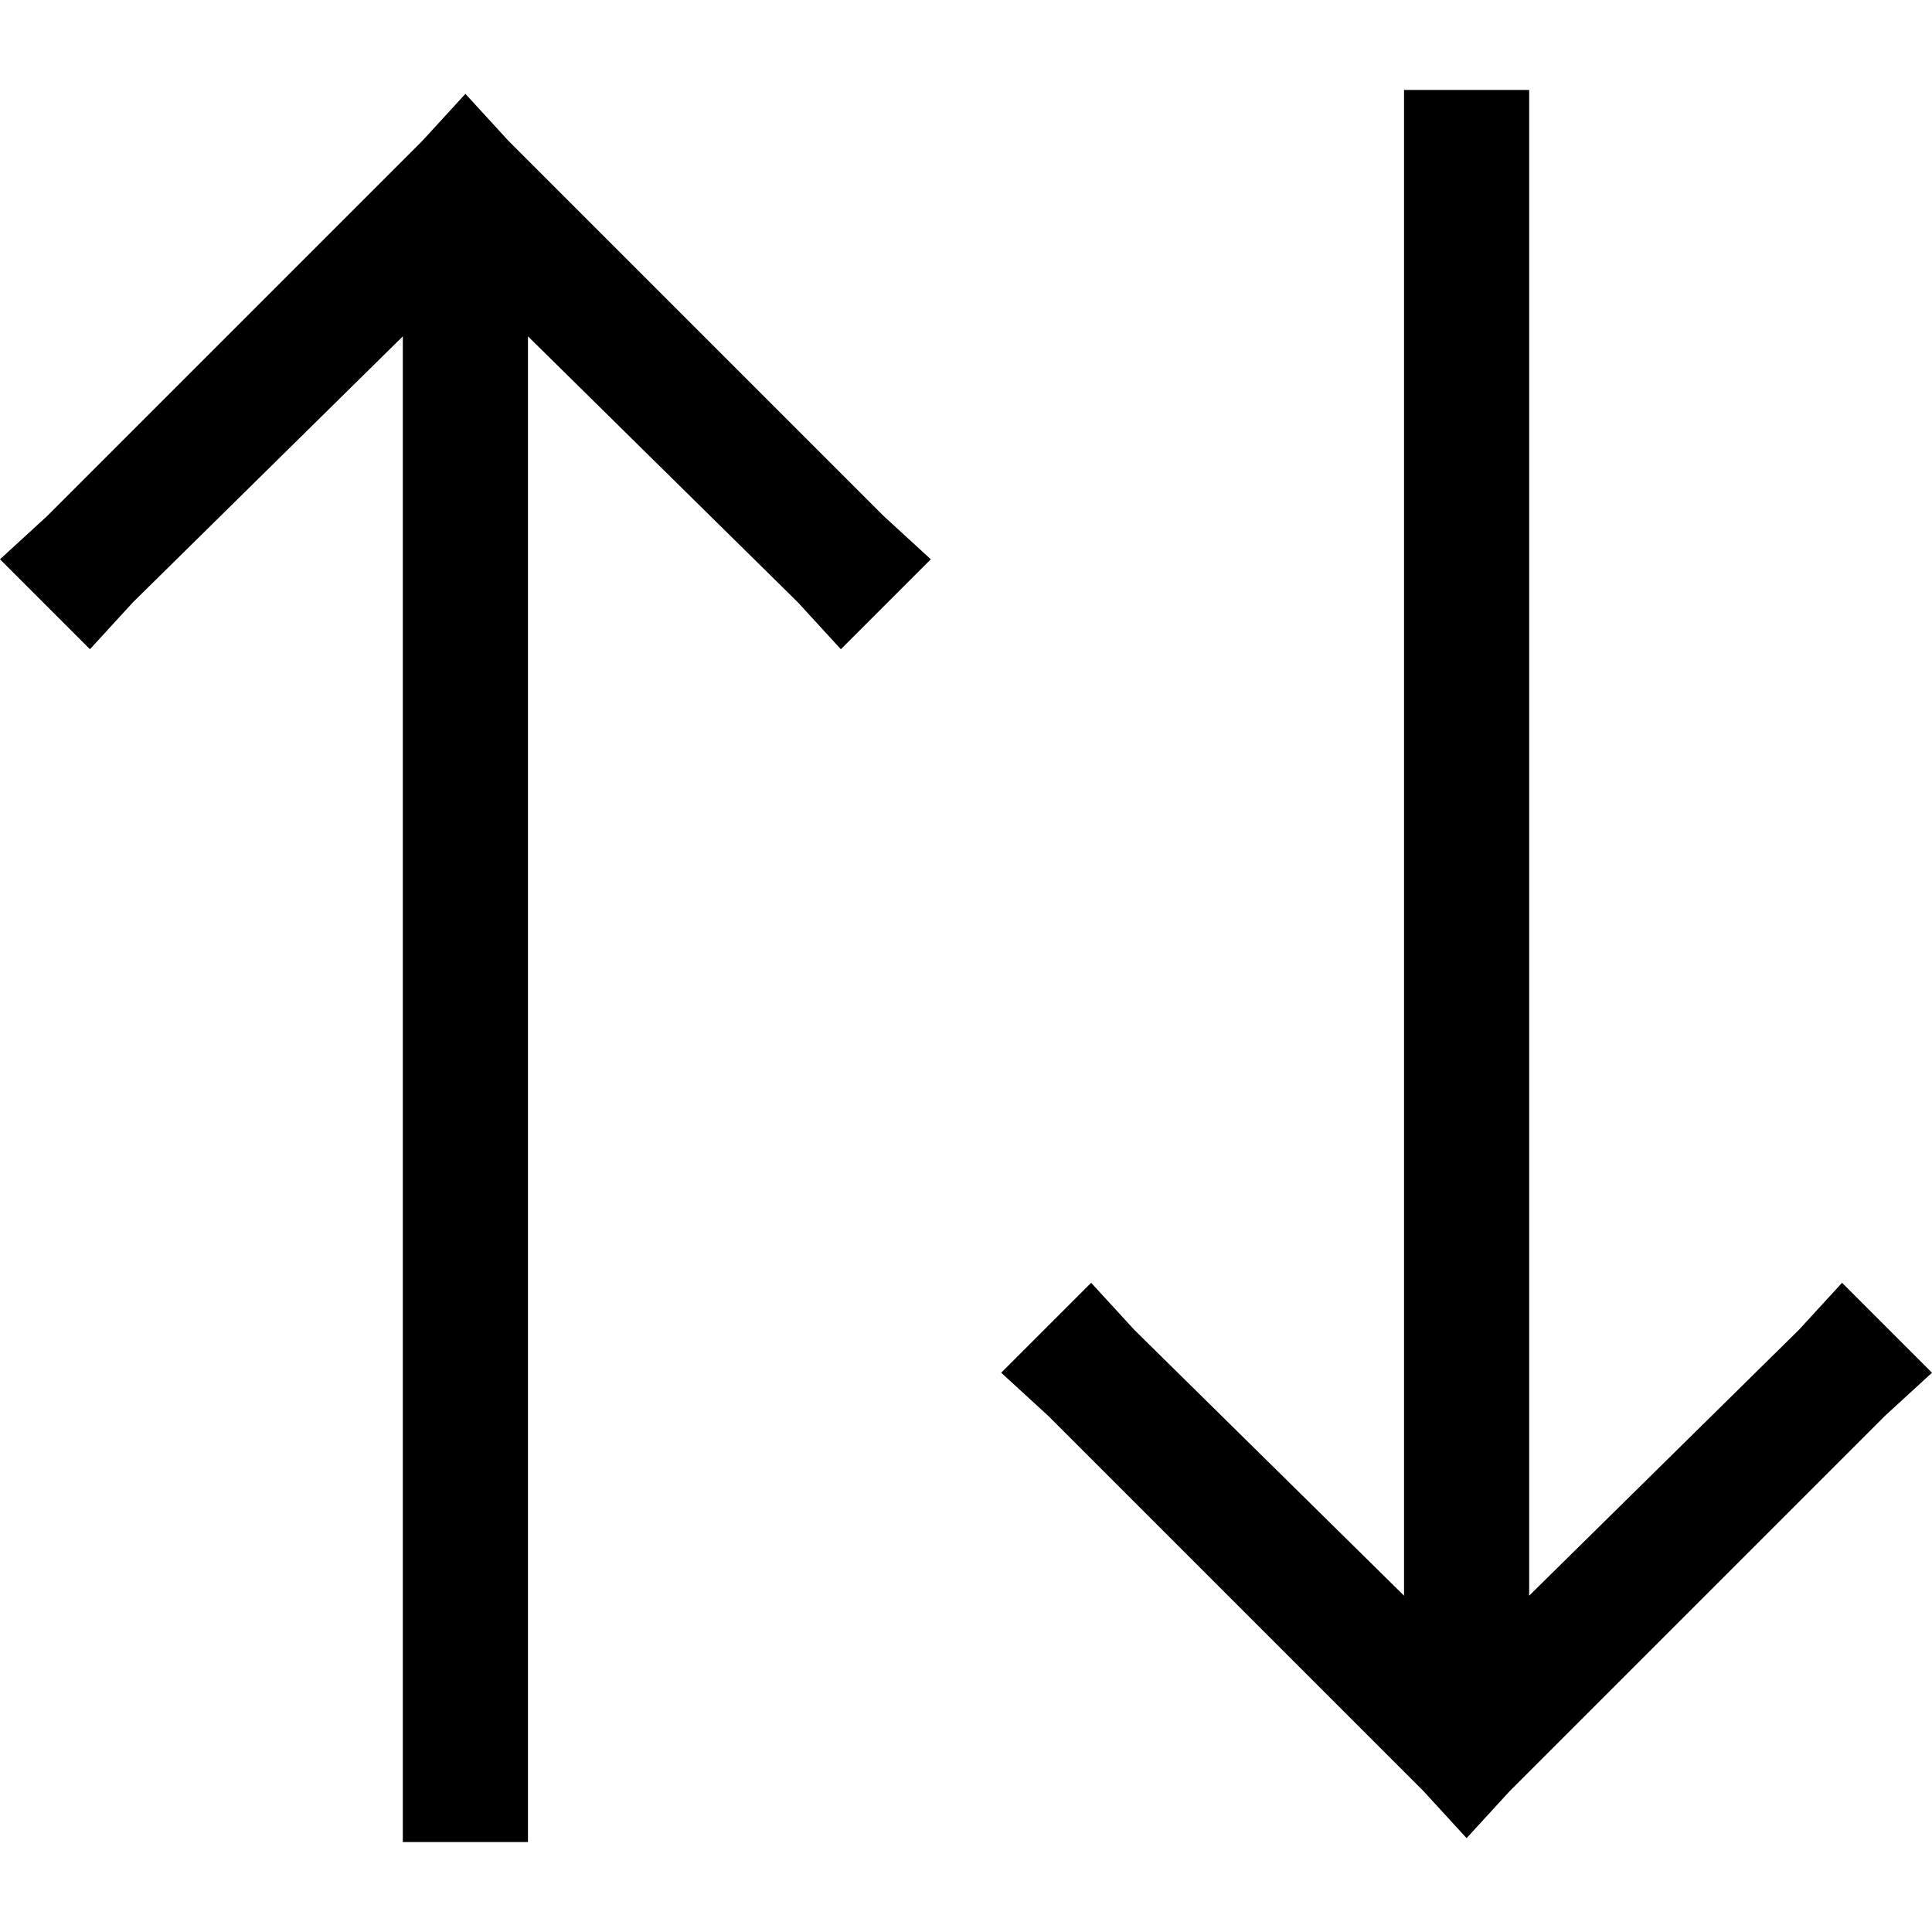 <svg xmlns="http://www.w3.org/2000/svg" viewBox="0 0 512 512">
  <path d="M 400.065 474.688 L 499.563 375.19 L 400.065 474.688 L 499.563 375.19 L 512 363.789 L 512 363.789 L 488.162 339.951 L 488.162 339.951 L 476.761 352.389 L 476.761 352.389 L 405.247 422.866 L 405.247 422.866 L 405.247 40.421 L 405.247 40.421 L 405.247 23.838 L 405.247 23.838 L 372.081 23.838 L 372.081 23.838 L 372.081 40.421 L 372.081 40.421 L 372.081 422.866 L 372.081 422.866 L 300.567 352.389 L 300.567 352.389 L 289.166 339.951 L 289.166 339.951 L 265.328 363.789 L 265.328 363.789 L 277.765 375.19 L 277.765 375.19 L 377.263 474.688 L 377.263 474.688 L 388.664 487.126 L 388.664 487.126 L 400.065 474.688 L 400.065 474.688 Z M 134.737 37.312 L 123.336 24.874 L 134.737 37.312 L 123.336 24.874 L 111.935 37.312 L 111.935 37.312 L 12.437 136.81 L 12.437 136.81 L 0 148.211 L 0 148.211 L 23.838 172.049 L 23.838 172.049 L 35.239 159.611 L 35.239 159.611 L 106.753 89.134 L 106.753 89.134 L 106.753 471.579 L 106.753 471.579 L 106.753 488.162 L 106.753 488.162 L 139.919 488.162 L 139.919 488.162 L 139.919 471.579 L 139.919 471.579 L 139.919 89.134 L 139.919 89.134 L 211.433 159.611 L 211.433 159.611 L 222.834 172.049 L 222.834 172.049 L 246.672 148.211 L 246.672 148.211 L 234.235 136.81 L 234.235 136.81 L 134.737 37.312 L 134.737 37.312 Z" />
</svg>